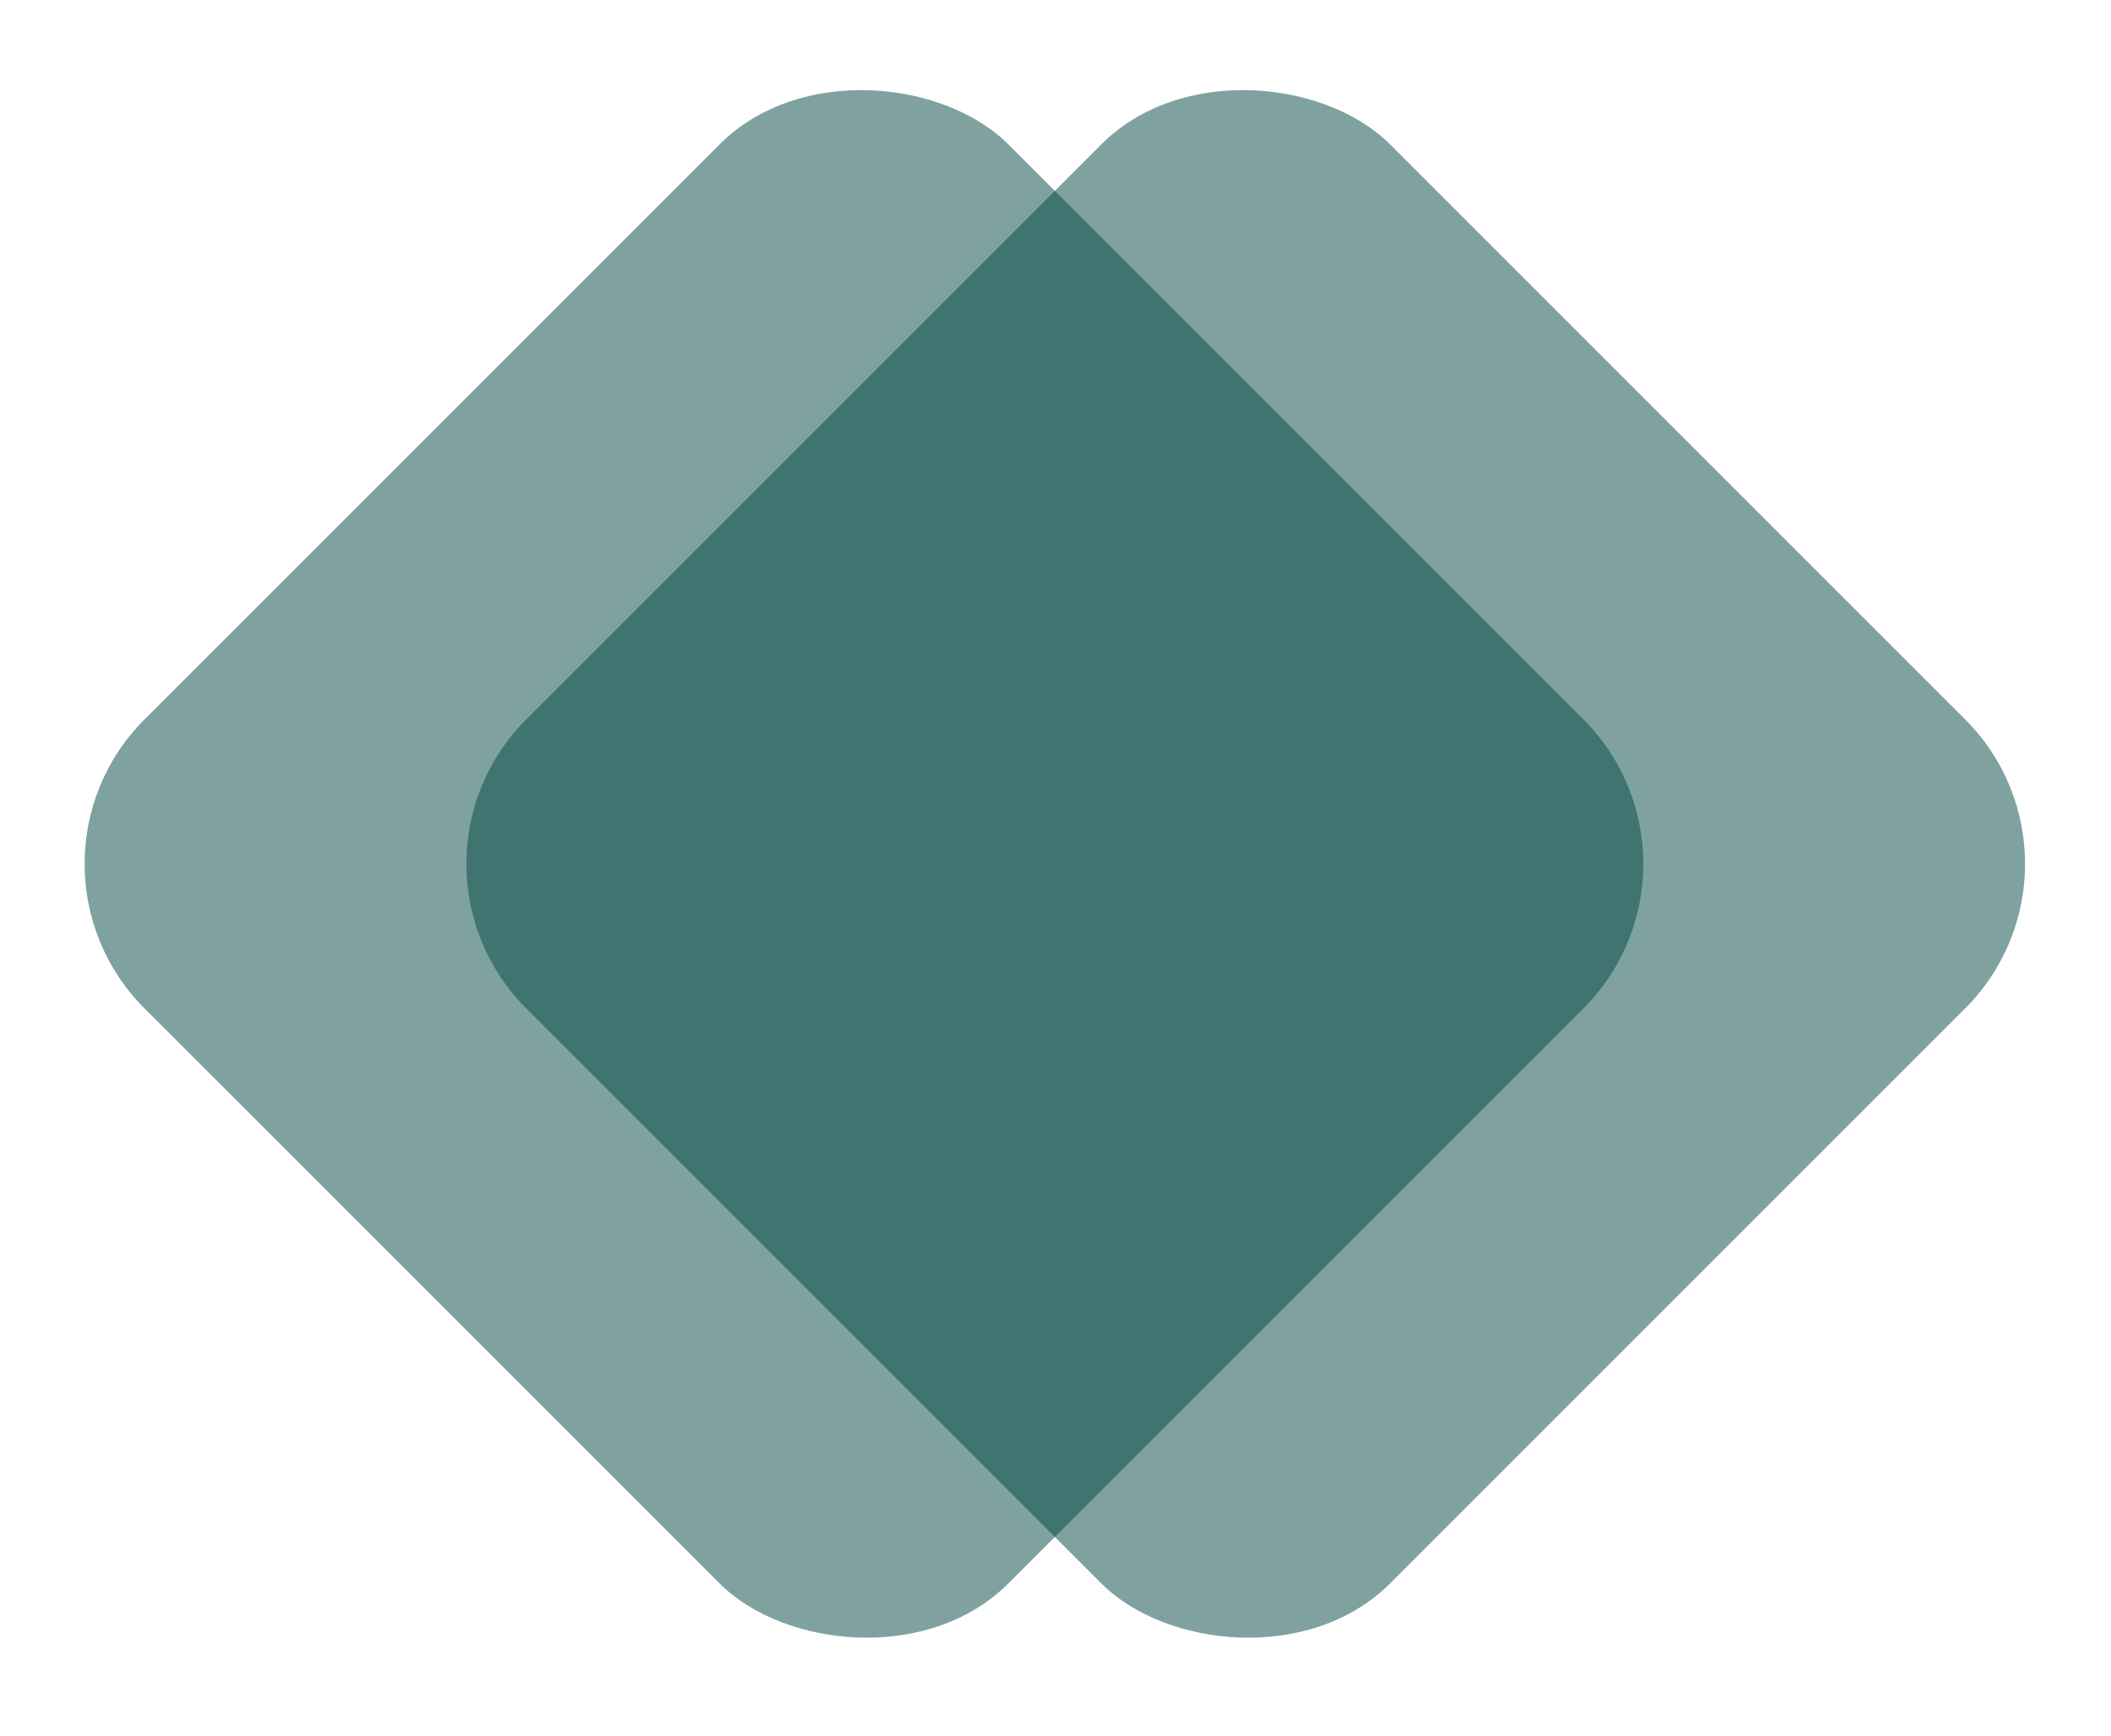 <svg width="62" height="51" viewBox="0 0 62 51" fill="none" xmlns="http://www.w3.org/2000/svg">
<rect y="25.374" width="35.885" height="35.885" rx="6" transform="rotate(-45 0 25.374)" fill="#004643" fill-opacity="0.5"/>
<rect x="11.212" y="25.374" width="35.885" height="35.885" rx="6" transform="rotate(-45 11.212 25.374)" fill="#004643" fill-opacity="0.5"/>
</svg>
